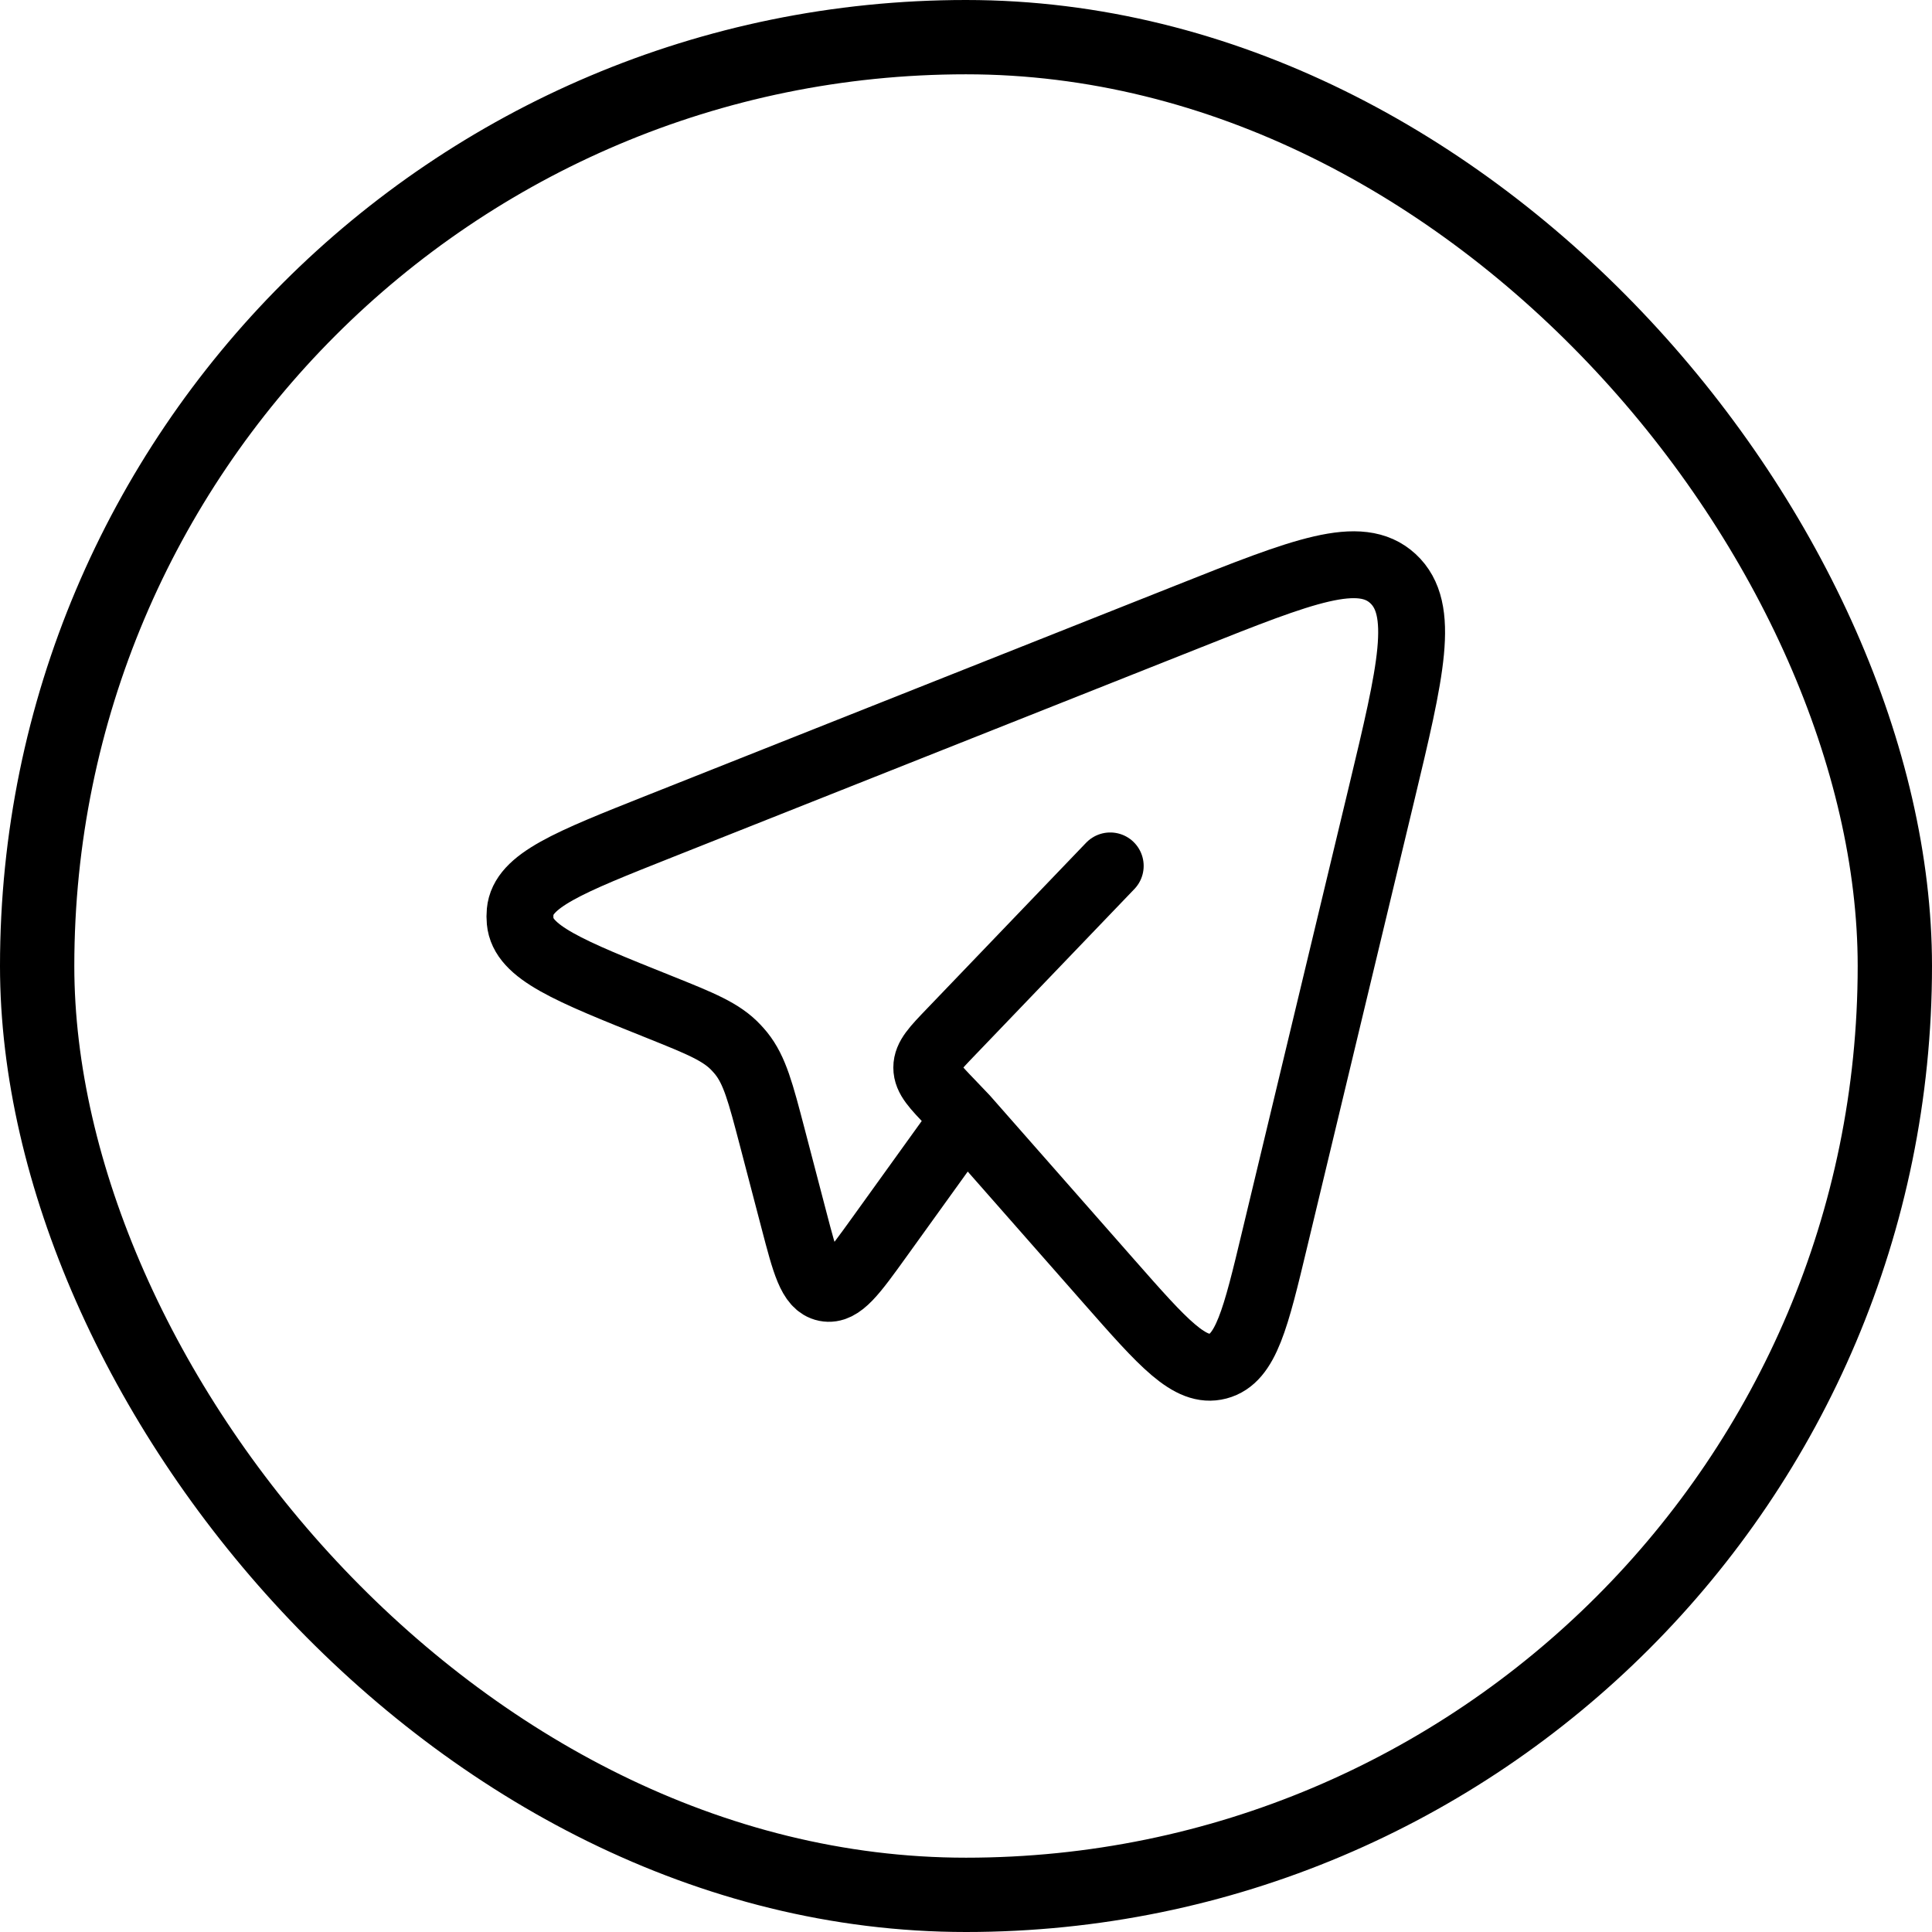 <svg width="26" height="26" viewBox="0 0 26 26" fill="none" xmlns="http://www.w3.org/2000/svg">
<g id="telegram">
<rect x="0.5" y="0.5" width="25" height="25" rx="12.5" stroke="currentColor"/>
<path id="Vector" d="M12.988 15.045L14.933 17.256C15.654 18.075 16.014 18.485 16.391 18.385C16.768 18.286 16.898 17.747 17.156 16.668L18.591 10.688C18.989 9.027 19.188 8.197 18.746 7.787C18.303 7.378 17.535 7.682 16.001 8.292L8.88 11.119C7.653 11.606 7.039 11.85 7 12.269C6.996 12.311 6.996 12.355 7 12.397C7.038 12.816 7.651 13.062 8.877 13.553C9.432 13.776 9.71 13.887 9.909 14.101C9.931 14.125 9.953 14.149 9.974 14.175C10.157 14.403 10.235 14.702 10.392 15.301L10.685 16.421C10.837 17.003 10.914 17.294 11.113 17.334C11.313 17.374 11.486 17.132 11.834 16.649L12.988 15.045ZM12.988 15.045L12.798 14.846C12.581 14.62 12.472 14.507 12.472 14.367C12.472 14.226 12.581 14.113 12.798 13.887L14.941 11.653" stroke="currentColor" stroke-width="0.9" stroke-linecap="round" stroke-linejoin="round"/>
</g>
</svg>
